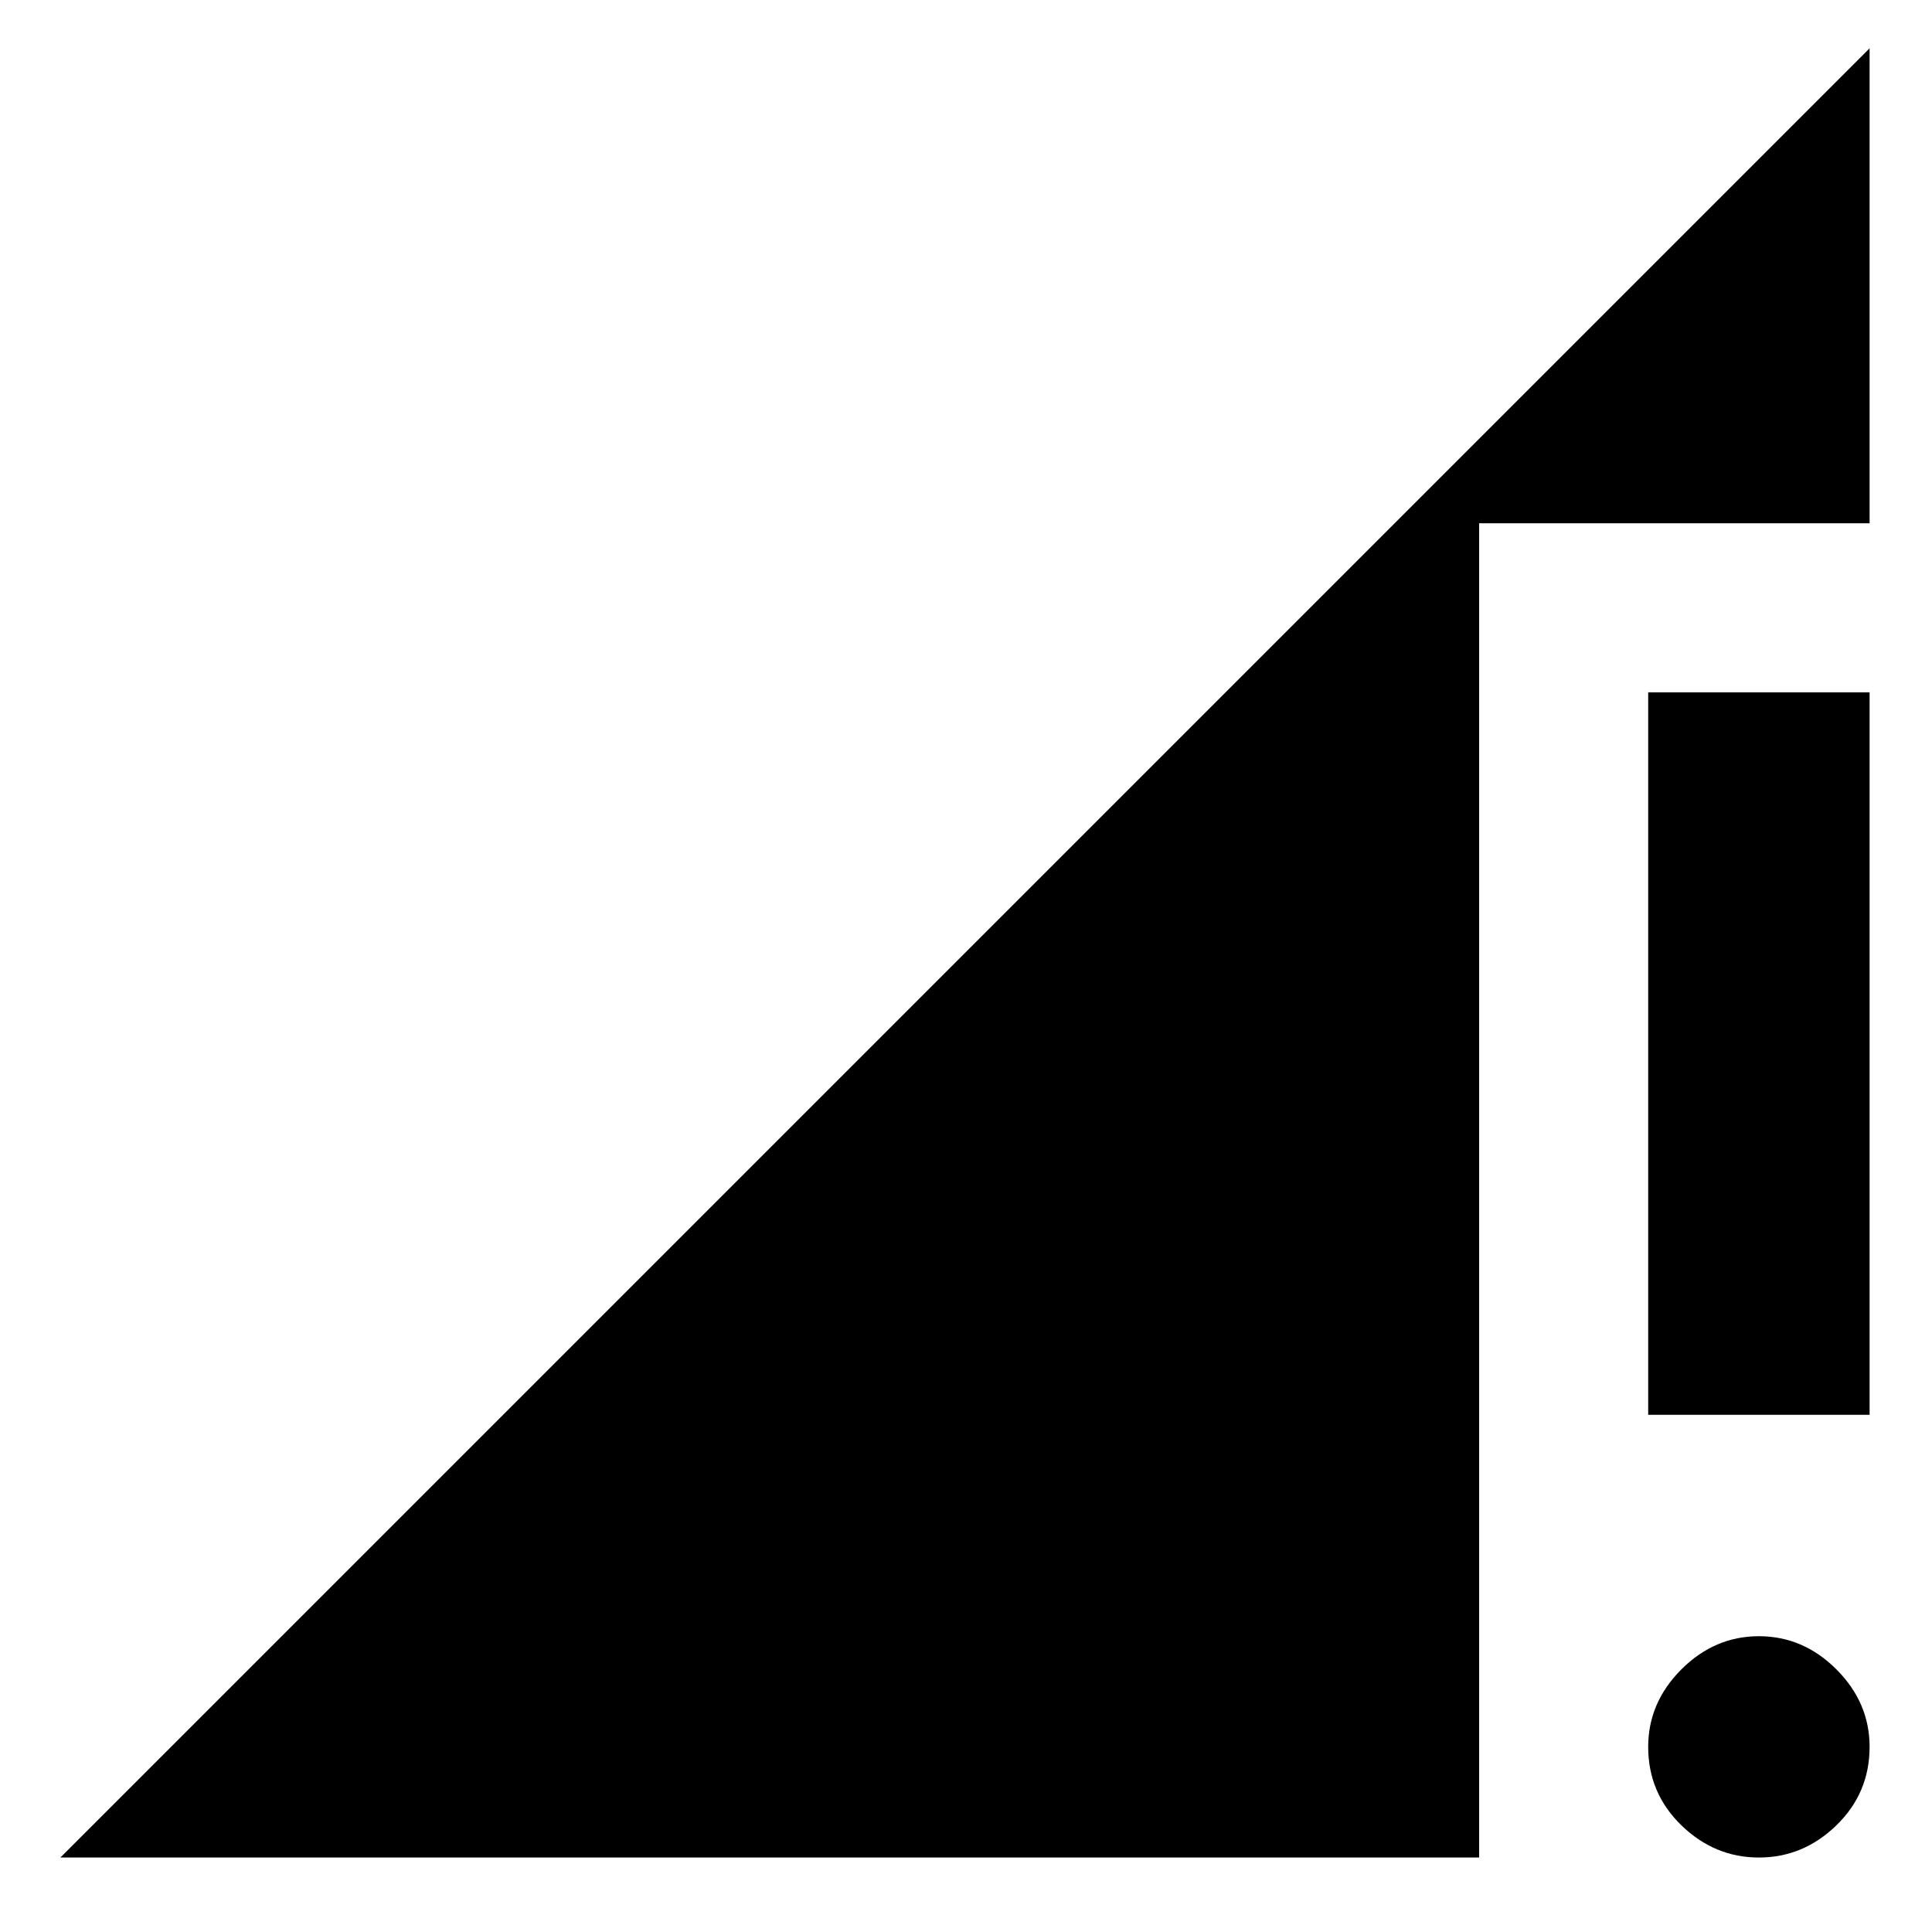 <svg xmlns="http://www.w3.org/2000/svg" height="20" width="20"><path d="M17.062 14.646V7.167H19.354V14.646ZM18.208 19.229Q17.75 19.229 17.406 18.896Q17.062 18.562 17.062 18.083Q17.062 17.625 17.406 17.281Q17.75 16.938 18.208 16.938Q18.667 16.938 19.01 17.281Q19.354 17.625 19.354 18.083Q19.354 18.562 19.01 18.896Q18.667 19.229 18.208 19.229ZM0.625 19.229 19.354 0.5V5.417H15.312V19.229Z"/></svg>